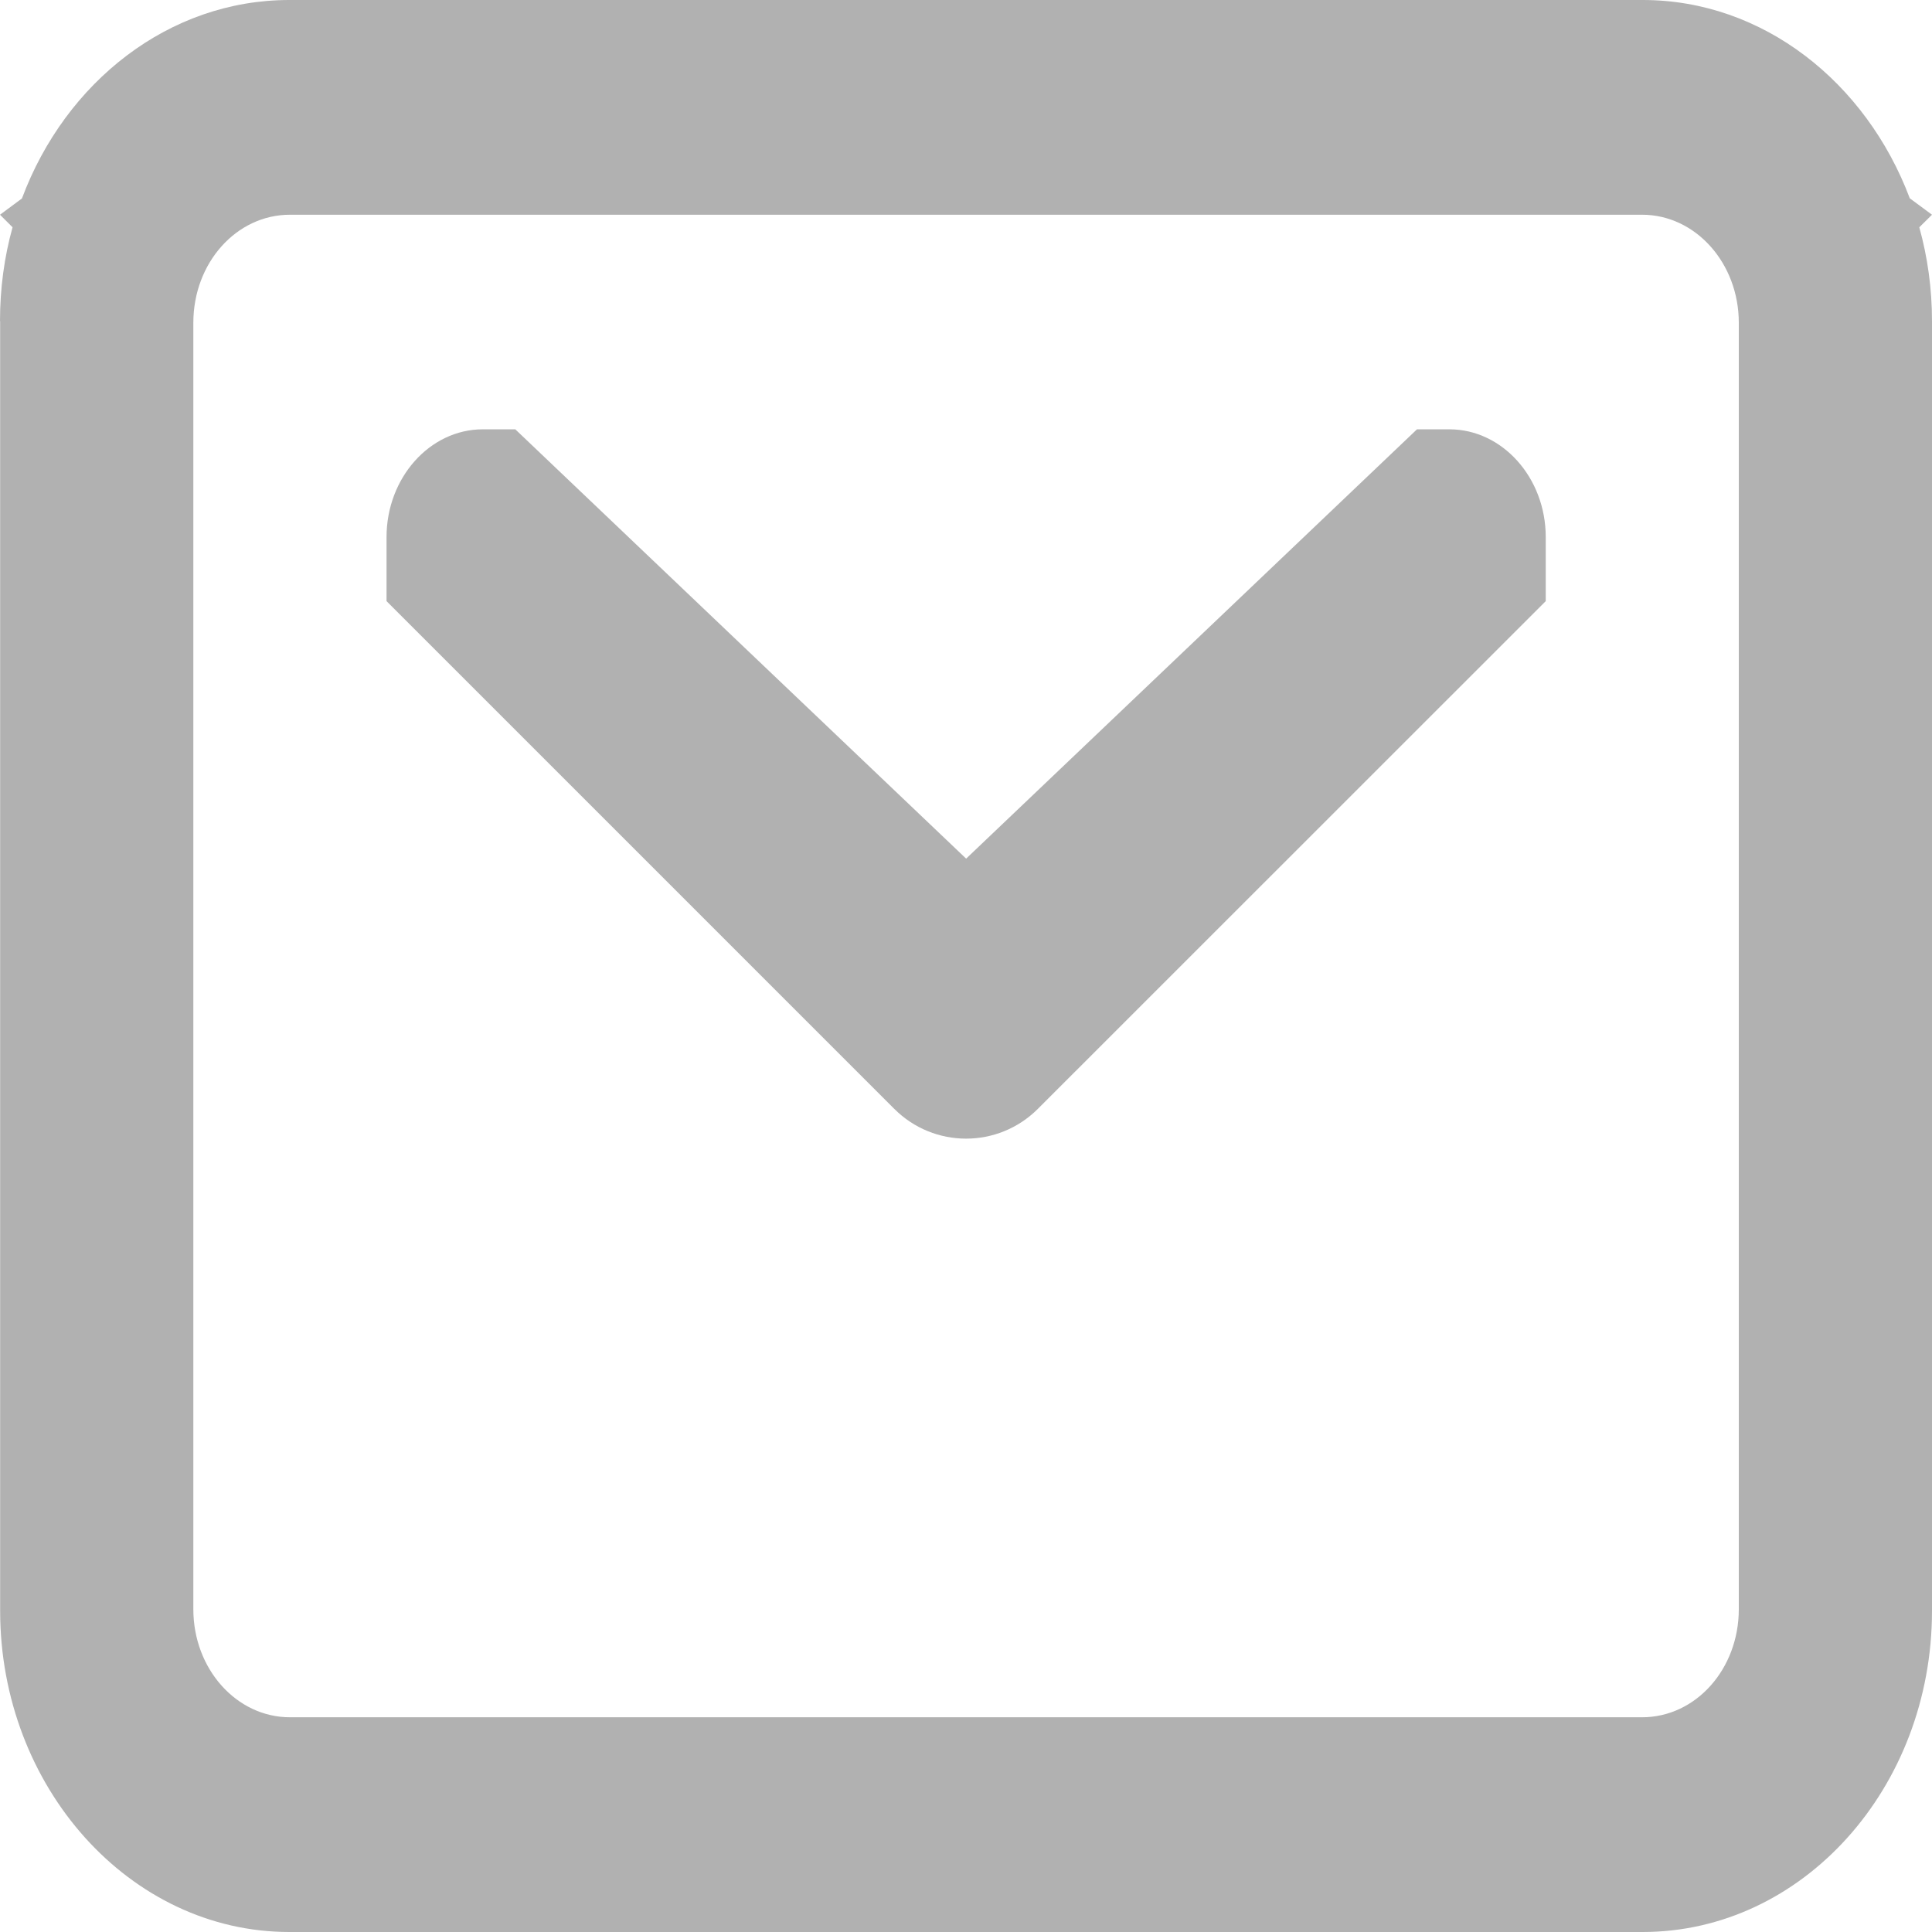 <?xml version="1.0" encoding="UTF-8"?>
<svg width="14px" height="14px" viewBox="0 0 14 14" version="1.1" xmlns="http://www.w3.org/2000/svg" xmlns:xlink="http://www.w3.org/1999/xlink">
    <!-- Generator: Sketch 40.3 (33839) - http://www.bohemiancoding.com/sketch -->
    <title>xitonggonggao-1</title>
    <desc>Created with Sketch.</desc>
    <defs></defs>
    <g id="Page-1" stroke="none" stroke-width="1" fill="none" fill-rule="evenodd">
        <g id="2-1-1-1-首营-产品资质-产品资质查询" transform="translate(-1116, -18)" fill="#B1B1B1">
            <g id="header">
                <g id="xitonggonggao" transform="translate(1116, 16)">
                    <path d="M0.001,4.327 L0.001,13.672 C0.001,14.948 0.939,16 2.096,16 L11.904,16 C13.06,16 14,14.958 14,13.672 L14,4.327 C14,4.091 13.968,3.863 13.908,3.647 L14,3.556 L13.839,3.437 C13.523,2.597 12.776,2 11.904,2 L2.096,2 C1.224,2 0.474,2.594 0.159,3.438 L0,3.556 L0.091,3.647 C0.031,3.862 0,4.091 0,4.327 L0.001,4.327 Z M12.6,13.661 C12.6,14.094 12.289,14.444 11.899,14.444 L2.101,14.444 C1.714,14.444 1.401,14.094 1.401,13.661 L1.401,4.339 C1.401,3.906 1.712,3.556 2.101,3.556 L11.899,3.556 C12.286,3.556 12.6,3.906 12.6,4.339 L12.6,13.661 L12.6,13.661 Z M2.801,6.356 L6.48,10.035 C6.768,10.323 7.233,10.323 7.521,10.035 L11.201,6.356 L11.201,5.892 C11.201,5.46 10.885,5.111 10.503,5.111 L10.268,5.111 L7.001,8.222 L3.734,5.111 L3.499,5.111 C3.113,5.111 2.801,5.464 2.801,5.892 L2.801,6.356 L2.801,6.356 Z" id="xitonggonggao-1"></path>
                </g>
            </g>
        </g>
    </g>
</svg>